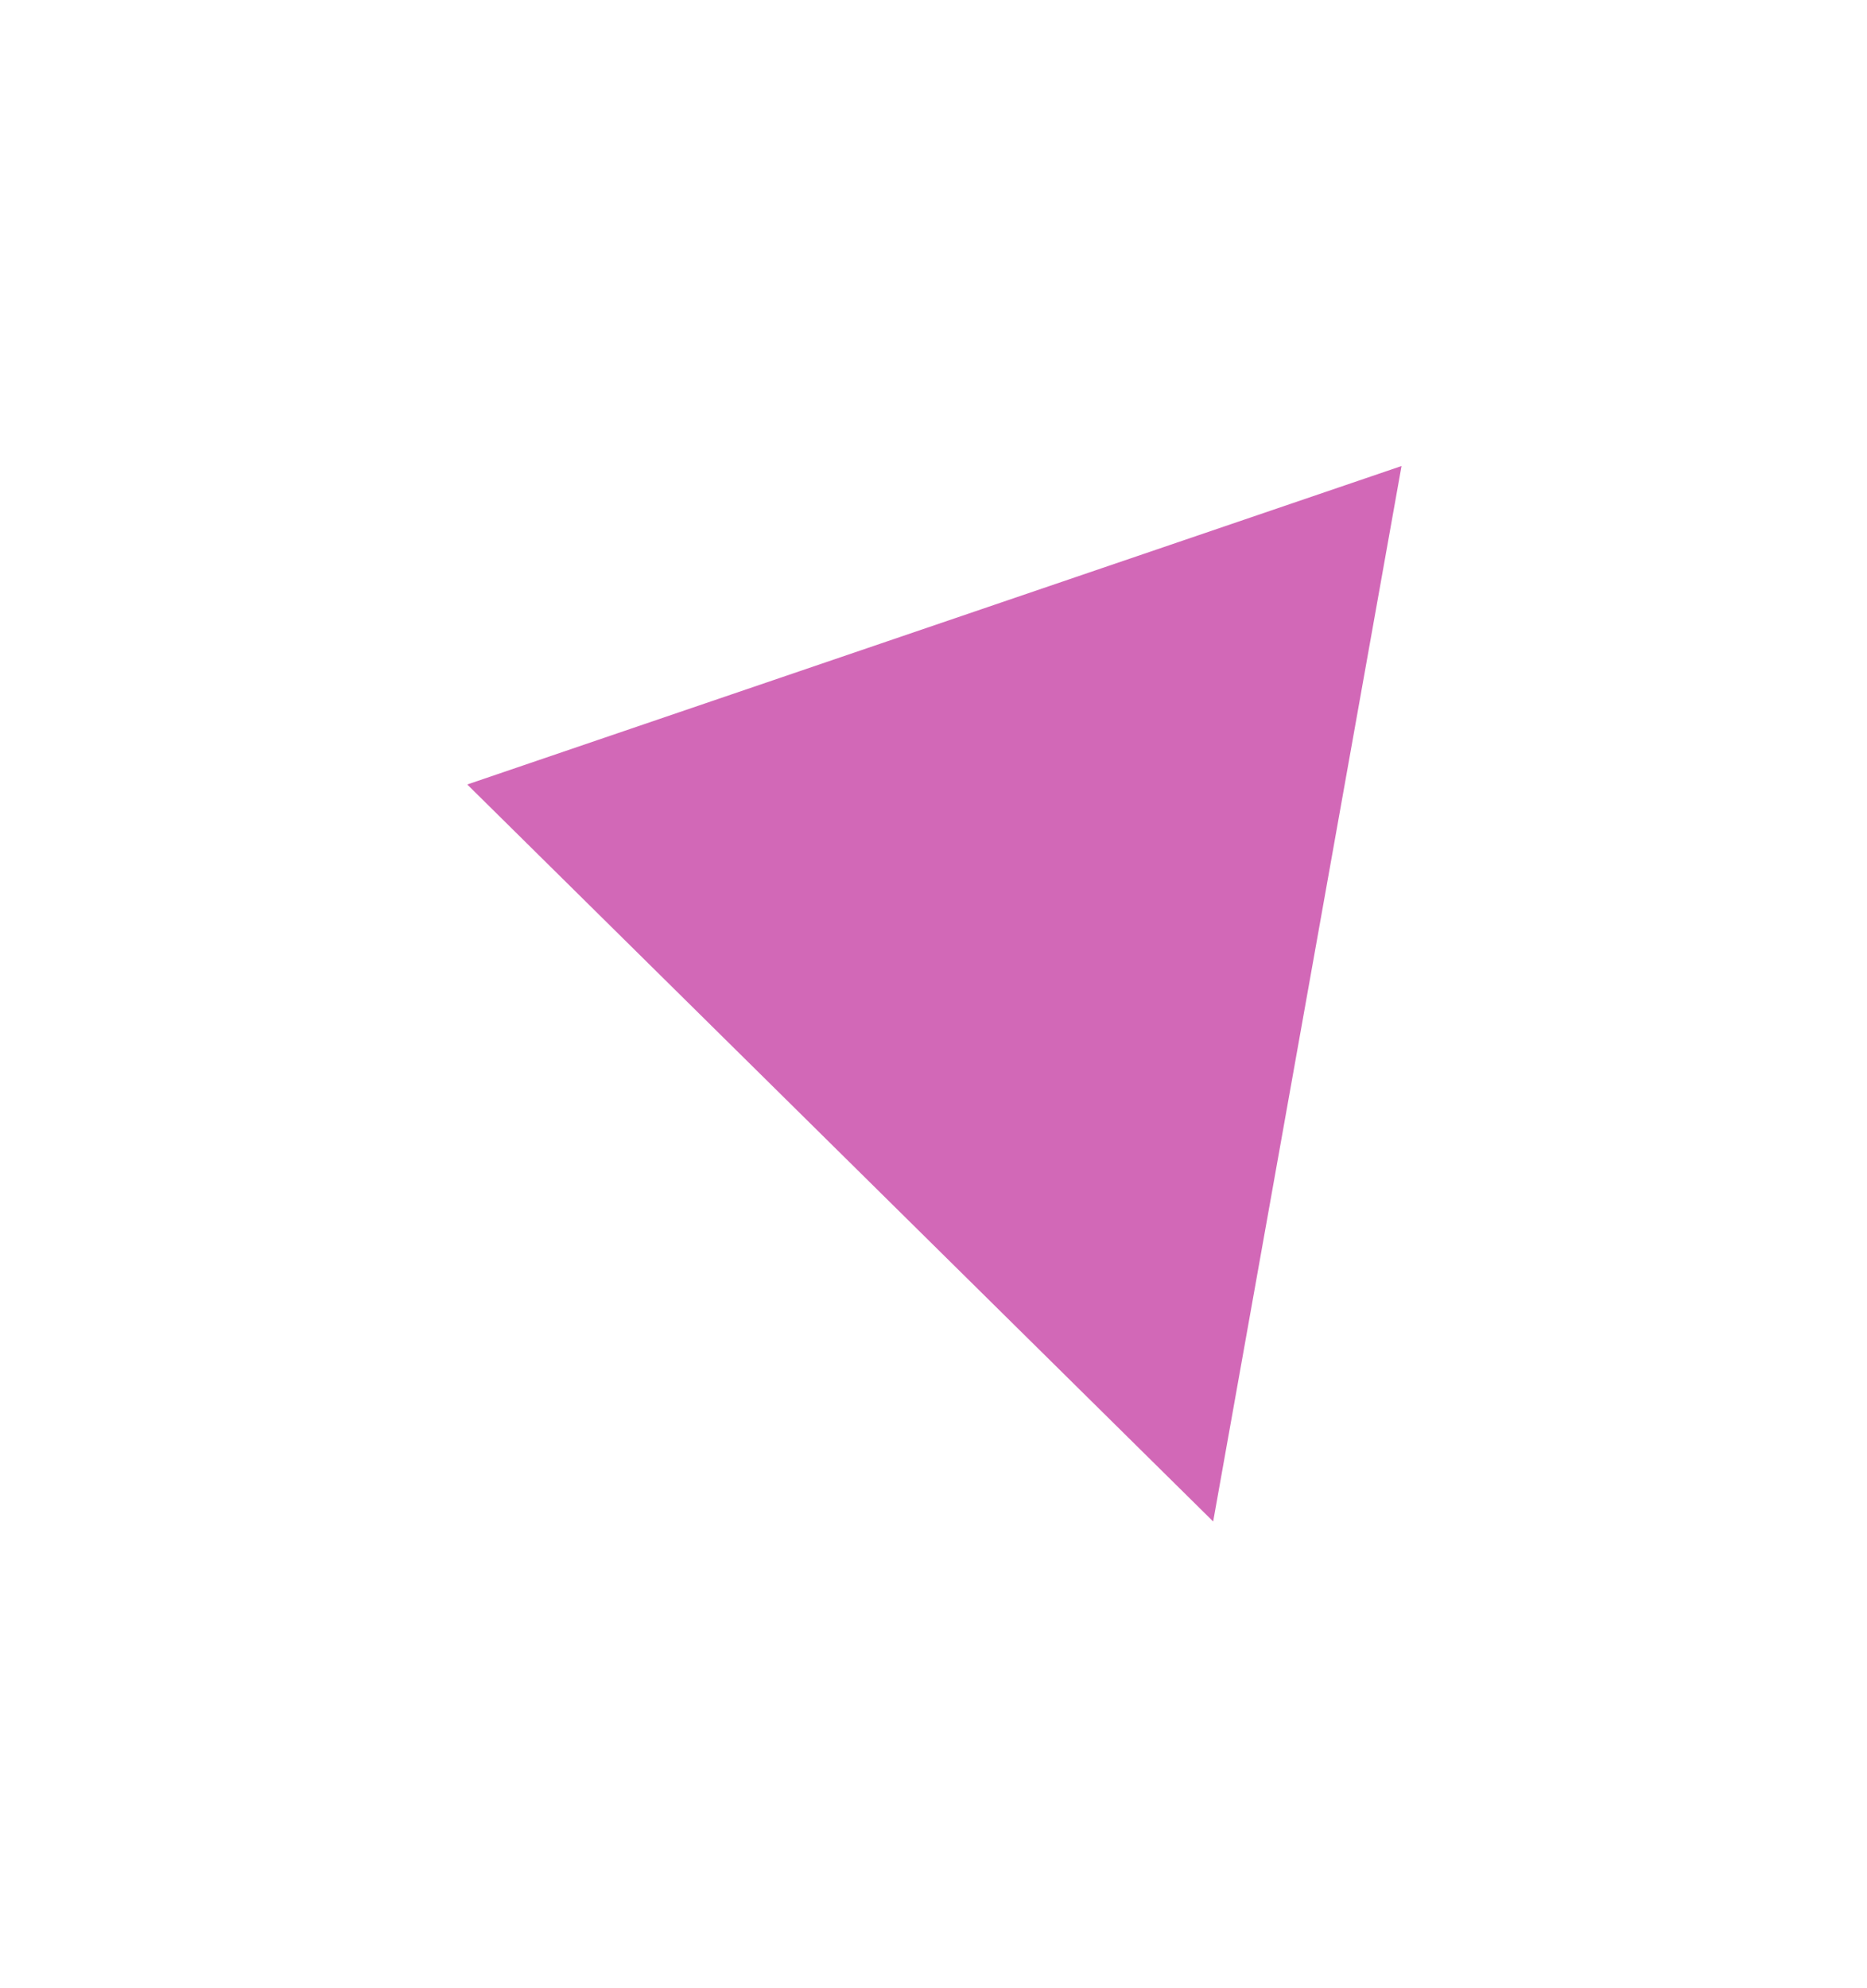<svg width="512" height="545" viewBox="0 0 512 545" fill="none" xmlns="http://www.w3.org/2000/svg">
<g filter="url(#filter0_f_0_92)">
<path d="M384.35 127.753L332.695 417.087L128.135 215.052L384.35 127.753Z" fill="#D268B7"/>
</g>
<defs>
<filter id="filter0_f_0_92" x="0.842" y="0.46" width="510.801" height="543.919" filterUnits="userSpaceOnUse" color-interpolation-filters="sRGB">
<feFlood flood-opacity="0" result="BackgroundImageFix"/>
<feBlend mode="normal" in="SourceGraphic" in2="BackgroundImageFix" result="shape"/>
<feGaussianBlur stdDeviation="63.646" result="effect1_foregroundBlur_0_92"/>
</filter>
</defs>
</svg>
